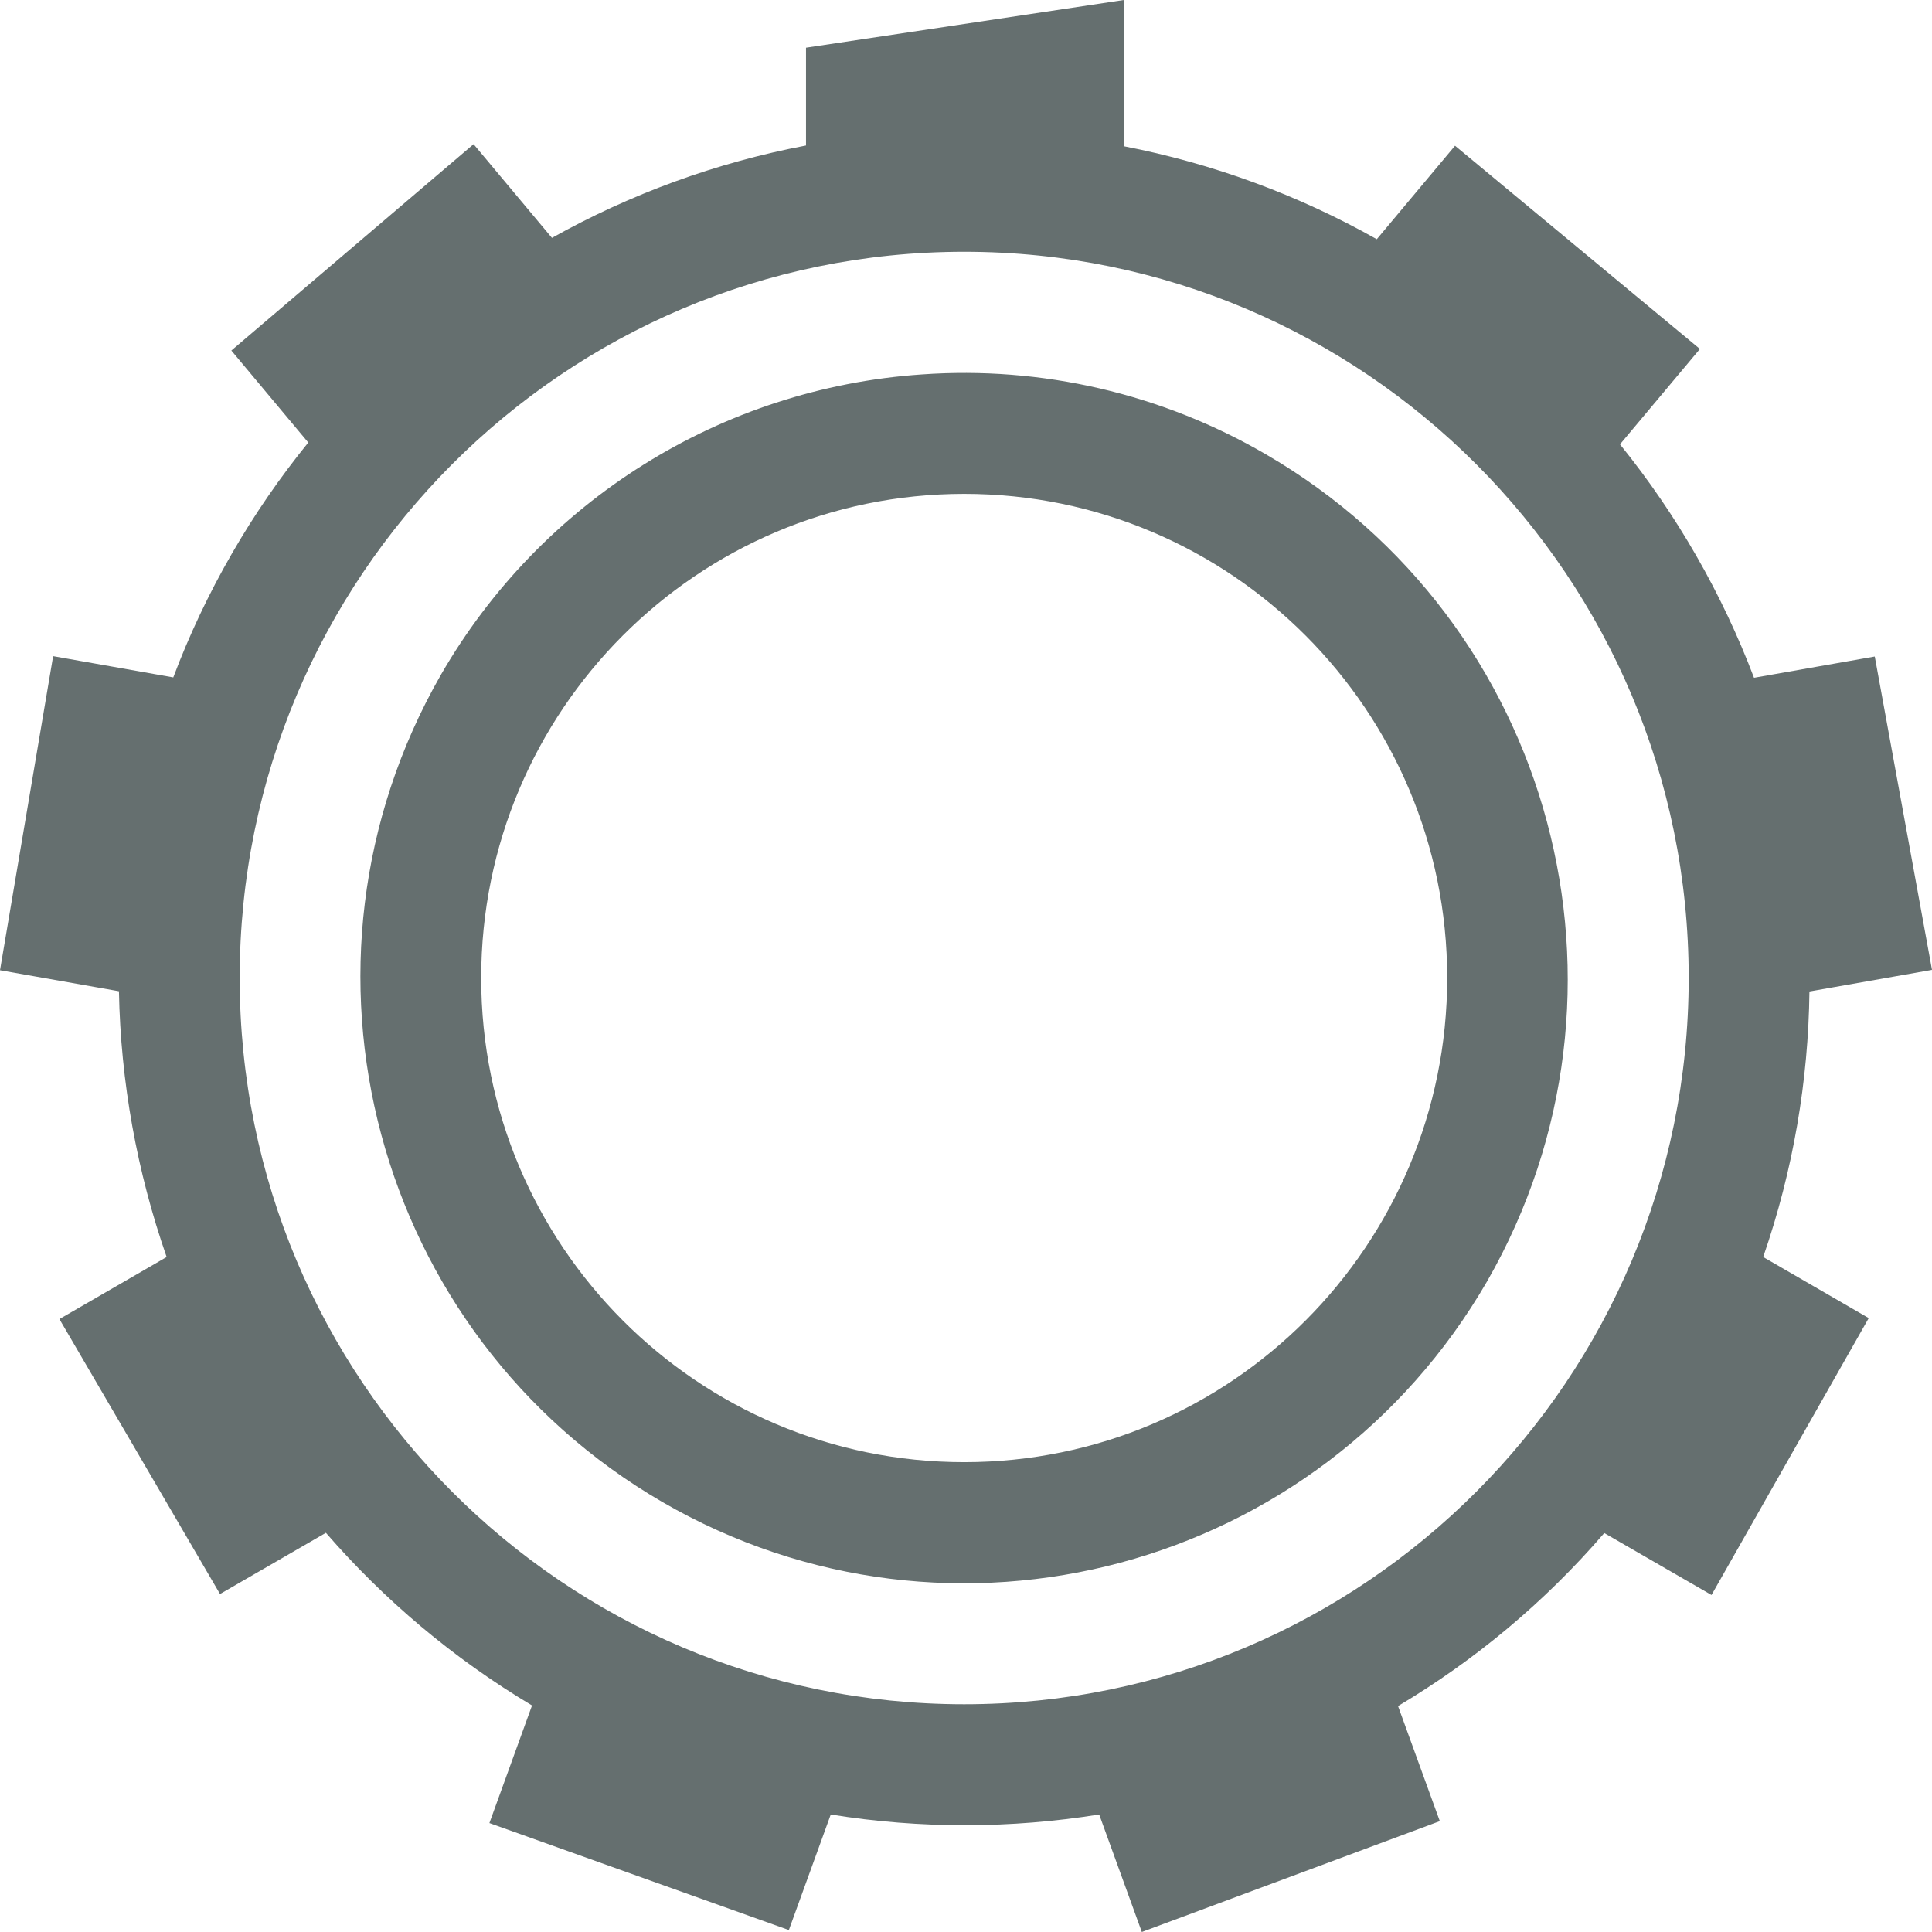 <svg xmlns="http://www.w3.org/2000/svg" style="isolation:isolate" width="16" height="16" viewBox="0 0 16 16">
 <defs>
  <clipPath id="_clipPath_MYuAkqNwN0vnPU7abOY9vX4OOhqyXS2X">
   <rect width="16" height="16"/>
  </clipPath>
 </defs>
 <g clip-path="url(#_clipPath_MYuAkqNwN0vnPU7abOY9vX4OOhqyXS2X)">
  <rect style="fill:#000000" fill-opacity="0" width="16" height="16"/>
  <path fill="#656f6f" fill-rule="evenodd" d="M 7.985 2.085 C 11.299 2.085 13.985 4.778 13.985 8.099 C 13.985 11.421 11.299 14.114 7.985 14.114 C 4.671 14.114 1.985 11.421 1.985 8.099 C 1.985 4.778 4.671 2.085 7.985 2.085 L 7.985 2.085 L 7.985 2.085 Z M 6.675 1.205 C 5.933 1.346 5.223 1.605 4.571 1.97 L 3.922 1.194 L 3.922 1.194 L 1.916 2.903 L 2.553 3.665 C 2.32 3.952 2.107 4.26 1.919 4.587 C 1.727 4.92 1.566 5.262 1.435 5.61 L 1.435 5.61 L 0.44 5.434 L 0.44 5.434 L 0 8.035 L 0.985 8.209 C 0.999 8.96 1.134 9.704 1.38 10.41 L 0.492 10.924 L 1.822 13.201 L 2.699 12.694 L 2.699 12.694 C 3.177 13.245 3.748 13.731 4.406 14.124 L 4.053 15.098 L 6.533 15.984 L 6.88 15.027 L 6.88 15.027 C 7.622 15.147 8.373 15.144 9.103 15.027 L 9.456 16 L 11.924 15.082 L 11.578 14.129 L 11.578 14.129 C 12.211 13.752 12.79 13.272 13.286 12.696 L 14.174 13.209 L 15.476 10.916 L 14.602 10.41 L 14.602 10.41 C 14.851 9.691 14.976 8.949 14.985 8.211 L 16 8.032 L 15.526 5.437 L 15.526 5.437 L 14.526 5.613 C 14.263 4.92 13.89 4.266 13.416 3.68 L 14.078 2.89 L 12.05 1.207 L 12.05 1.207 L 11.402 1.981 C 10.747 1.612 10.04 1.353 9.307 1.211 L 9.307 0.001 L 9.307 0 L 9.307 0 L 6.675 0.395 L 6.675 1.205 L 6.675 1.205 Z M 7.985 4.09 C 10.194 4.09 11.985 5.885 11.985 8.099 C 11.985 10.314 10.194 12.109 7.985 12.109 C 5.776 12.109 3.985 10.314 3.985 8.099 C 3.985 5.885 5.776 4.09 7.985 4.09 L 7.985 4.09 Z M 7.633 3.101 C 5.975 3.214 4.482 4.147 3.651 5.589 C 2.276 7.99 3.097 11.053 5.487 12.44 C 7.878 13.823 10.934 13.004 12.317 10.609 C 13.692 8.209 12.871 5.147 10.481 3.761 C 9.619 3.26 8.627 3.03 7.633 3.101 L 7.633 3.101 Z"/>
 </g>
</svg>

